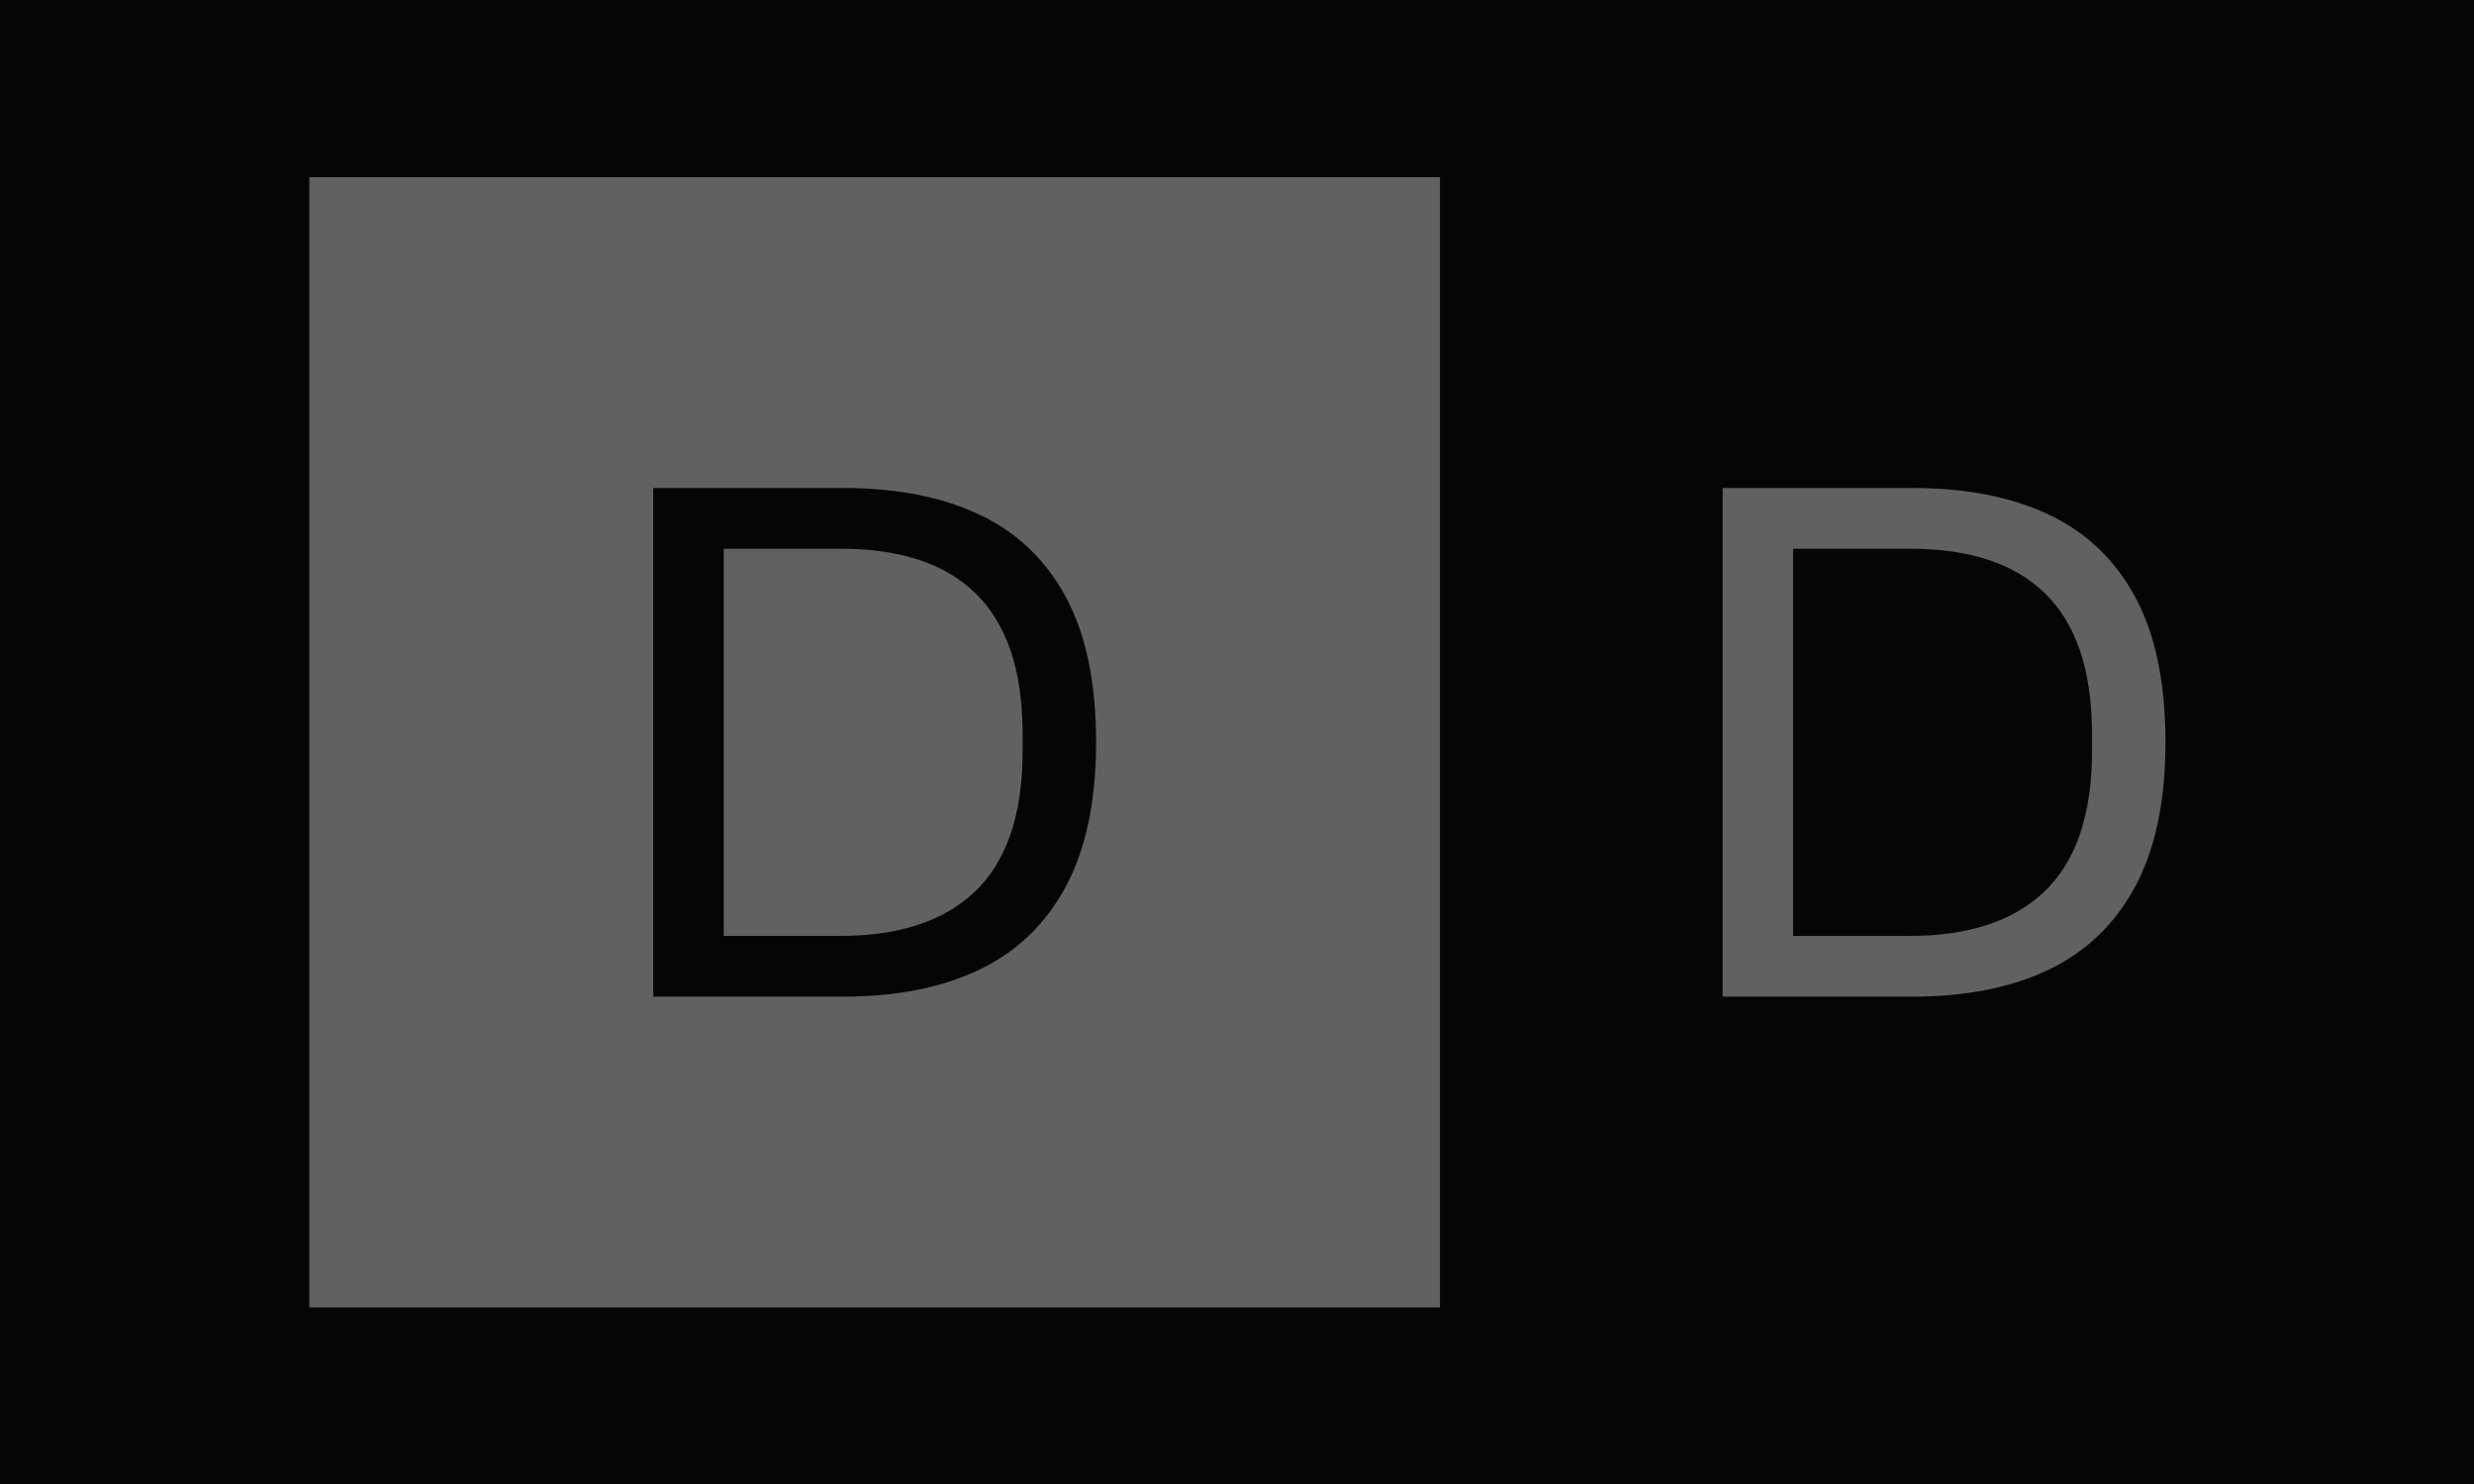 <svg xmlns="http://www.w3.org/2000/svg" version="1.1" xmlns:xlink="http://www.w3.org/1999/xlink" xmlns:svgjs="http://svgjs.dev/svgjs" width="100%" height="100%" viewBox="0 0 1000 600"><rect width="1000" height="600" x="0" y="0" fill="#050505"/><g><rect width="333.333" height="333.333" y="113.427" fill="#616161" transform="matrix(1.371,0,0,1.371,0,-83.88)" x="91.205"/><path d="M248.563 355.094L192.59 355.094L192.59 205.094L248.563 205.094Q272.191 205.094 288.804 212.96Q305.417 220.826 314.285 237.347Q323.153 253.838 323.153 280.079L323.153 280.079Q323.153 305.894 314.285 322.506Q305.417 339.119 288.804 347.106Q272.191 355.094 248.563 355.094L248.563 355.094ZM213.364 223.012L213.364 337.175L248.138 337.175Q260.59 337.175 270.43 333.986Q280.27 330.828 287.285 324.268Q294.271 317.708 297.885 307.321Q301.499 296.934 301.499 282.508L301.499 282.508L301.499 278.135Q301.499 263.253 297.885 252.867Q294.271 242.48 287.377 235.92Q280.513 229.36 270.673 226.201Q260.833 223.012 248.138 223.012L248.138 223.012L213.364 223.012Z " fill="#050505" transform="matrix(1.371,0,0,1.371,0,-83.88)"/><path d="M563.844 355.094L507.872 355.094L507.872 205.094L563.844 205.094Q587.473 205.094 604.085 212.96Q620.698 220.826 629.566 237.347Q638.434 253.838 638.434 280.079L638.434 280.079Q638.434 305.894 629.566 322.506Q620.698 339.119 604.085 347.106Q587.473 355.094 563.844 355.094L563.844 355.094ZM528.645 223.012L528.645 337.175L563.419 337.175Q575.871 337.175 585.711 333.986Q595.551 330.828 602.567 324.268Q609.552 317.708 613.166 307.321Q616.78 296.934 616.78 282.508L616.78 282.508L616.78 278.135Q616.78 263.253 613.166 252.867Q609.552 242.48 602.658 235.92Q595.794 229.36 585.954 226.201Q576.114 223.012 563.419 223.012L563.419 223.012L528.645 223.012Z " fill="#616161" transform="matrix(1.371,0,0,1.371,0,-83.88)"/></g></svg>